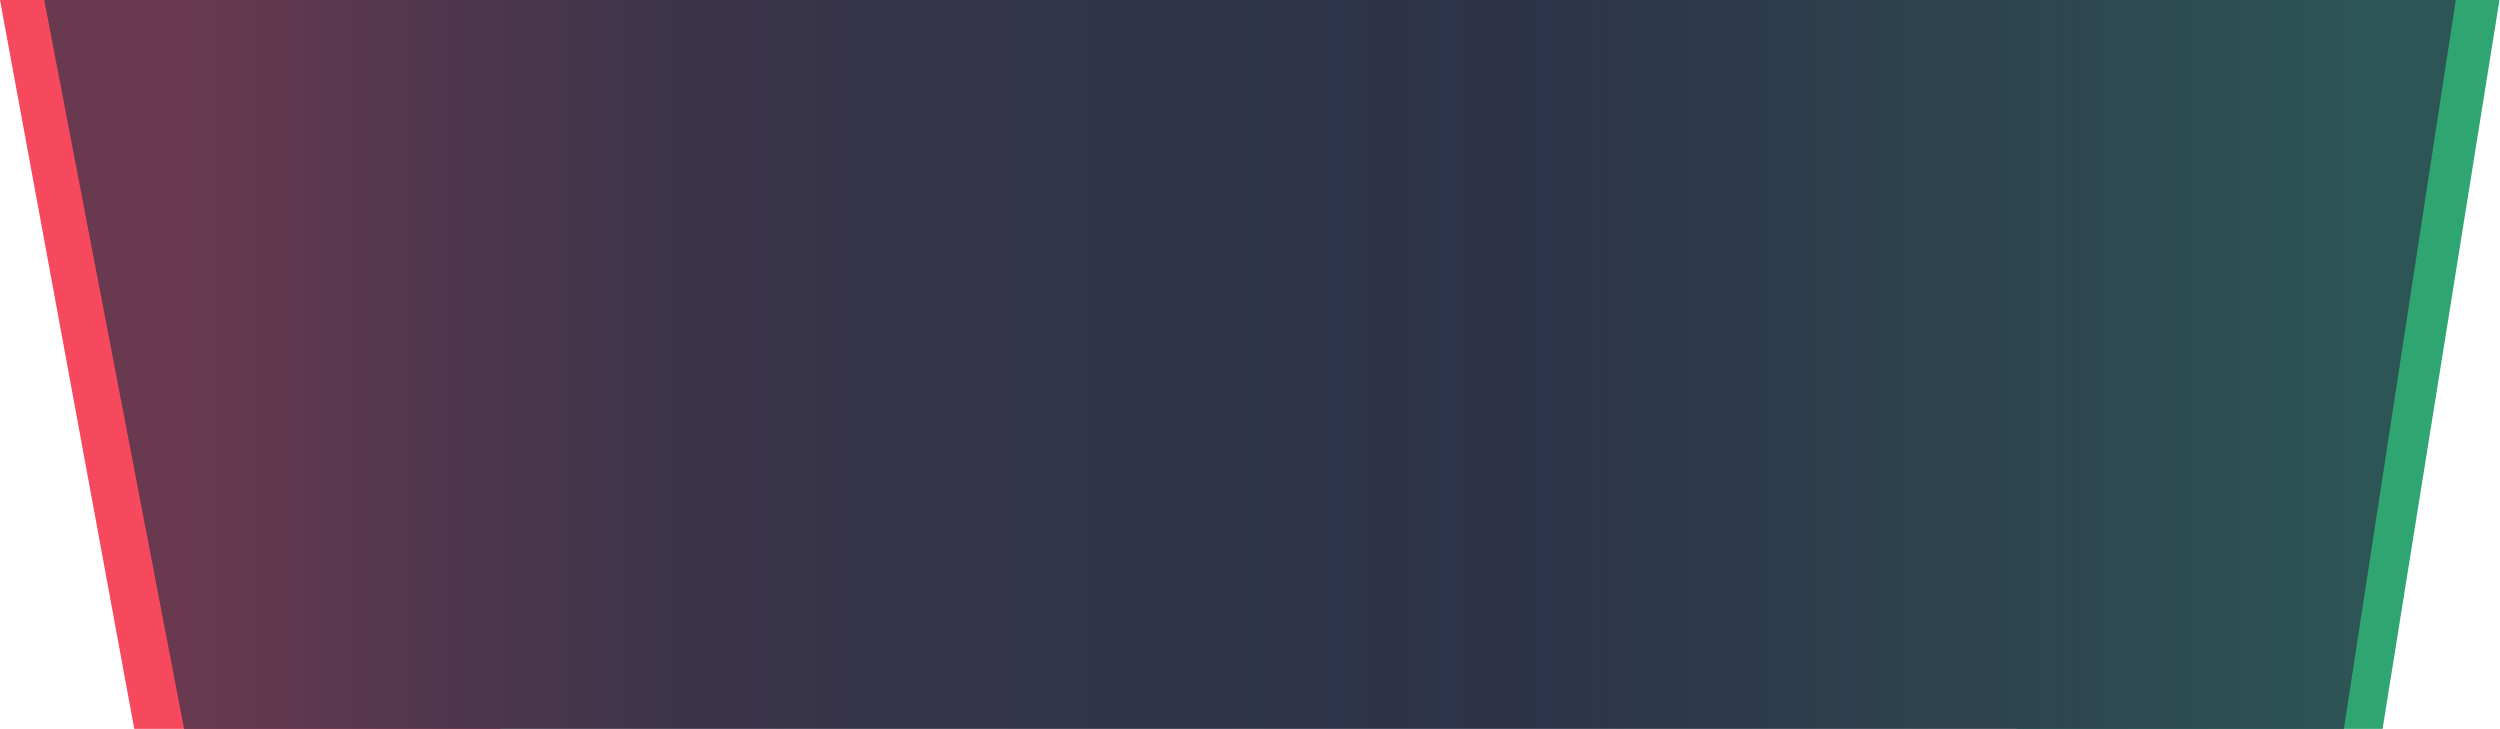 <svg width="734" height="214" viewBox="0 0 734 214" fill="none" xmlns="http://www.w3.org/2000/svg">
<path d="M0 0H147V214H39.419L0 0Z" fill="#F7495D"/>
<path d="M734 -1L592 0V214H699.526L734 -1Z" fill="#2FA572"/>
<path d="M13 0H721L688.146 214H54.067L13 0Z" fill="#2D3249"/>
<path d="M13 0H721L688.146 214H54.067L13 0Z" fill="url(#paint0_linear_69_2)" fill-opacity="0.3"/>
<defs>
<linearGradient id="paint0_linear_69_2" x1="691.842" y1="107" x2="28.195" y2="107" gradientUnits="userSpaceOnUse">
<stop stop-color="#2FA572"/>
<stop offset="0.222" stop-color="#2E7962" stop-opacity="0.615"/>
<stop offset="0.375" stop-color="#2E7A63" stop-opacity="0"/>
<stop offset="0.741" stop-color="#E84D5D" stop-opacity="0.26"/>
<stop offset="0.968" stop-color="#F7495D"/>
</linearGradient>
</defs>
</svg>
